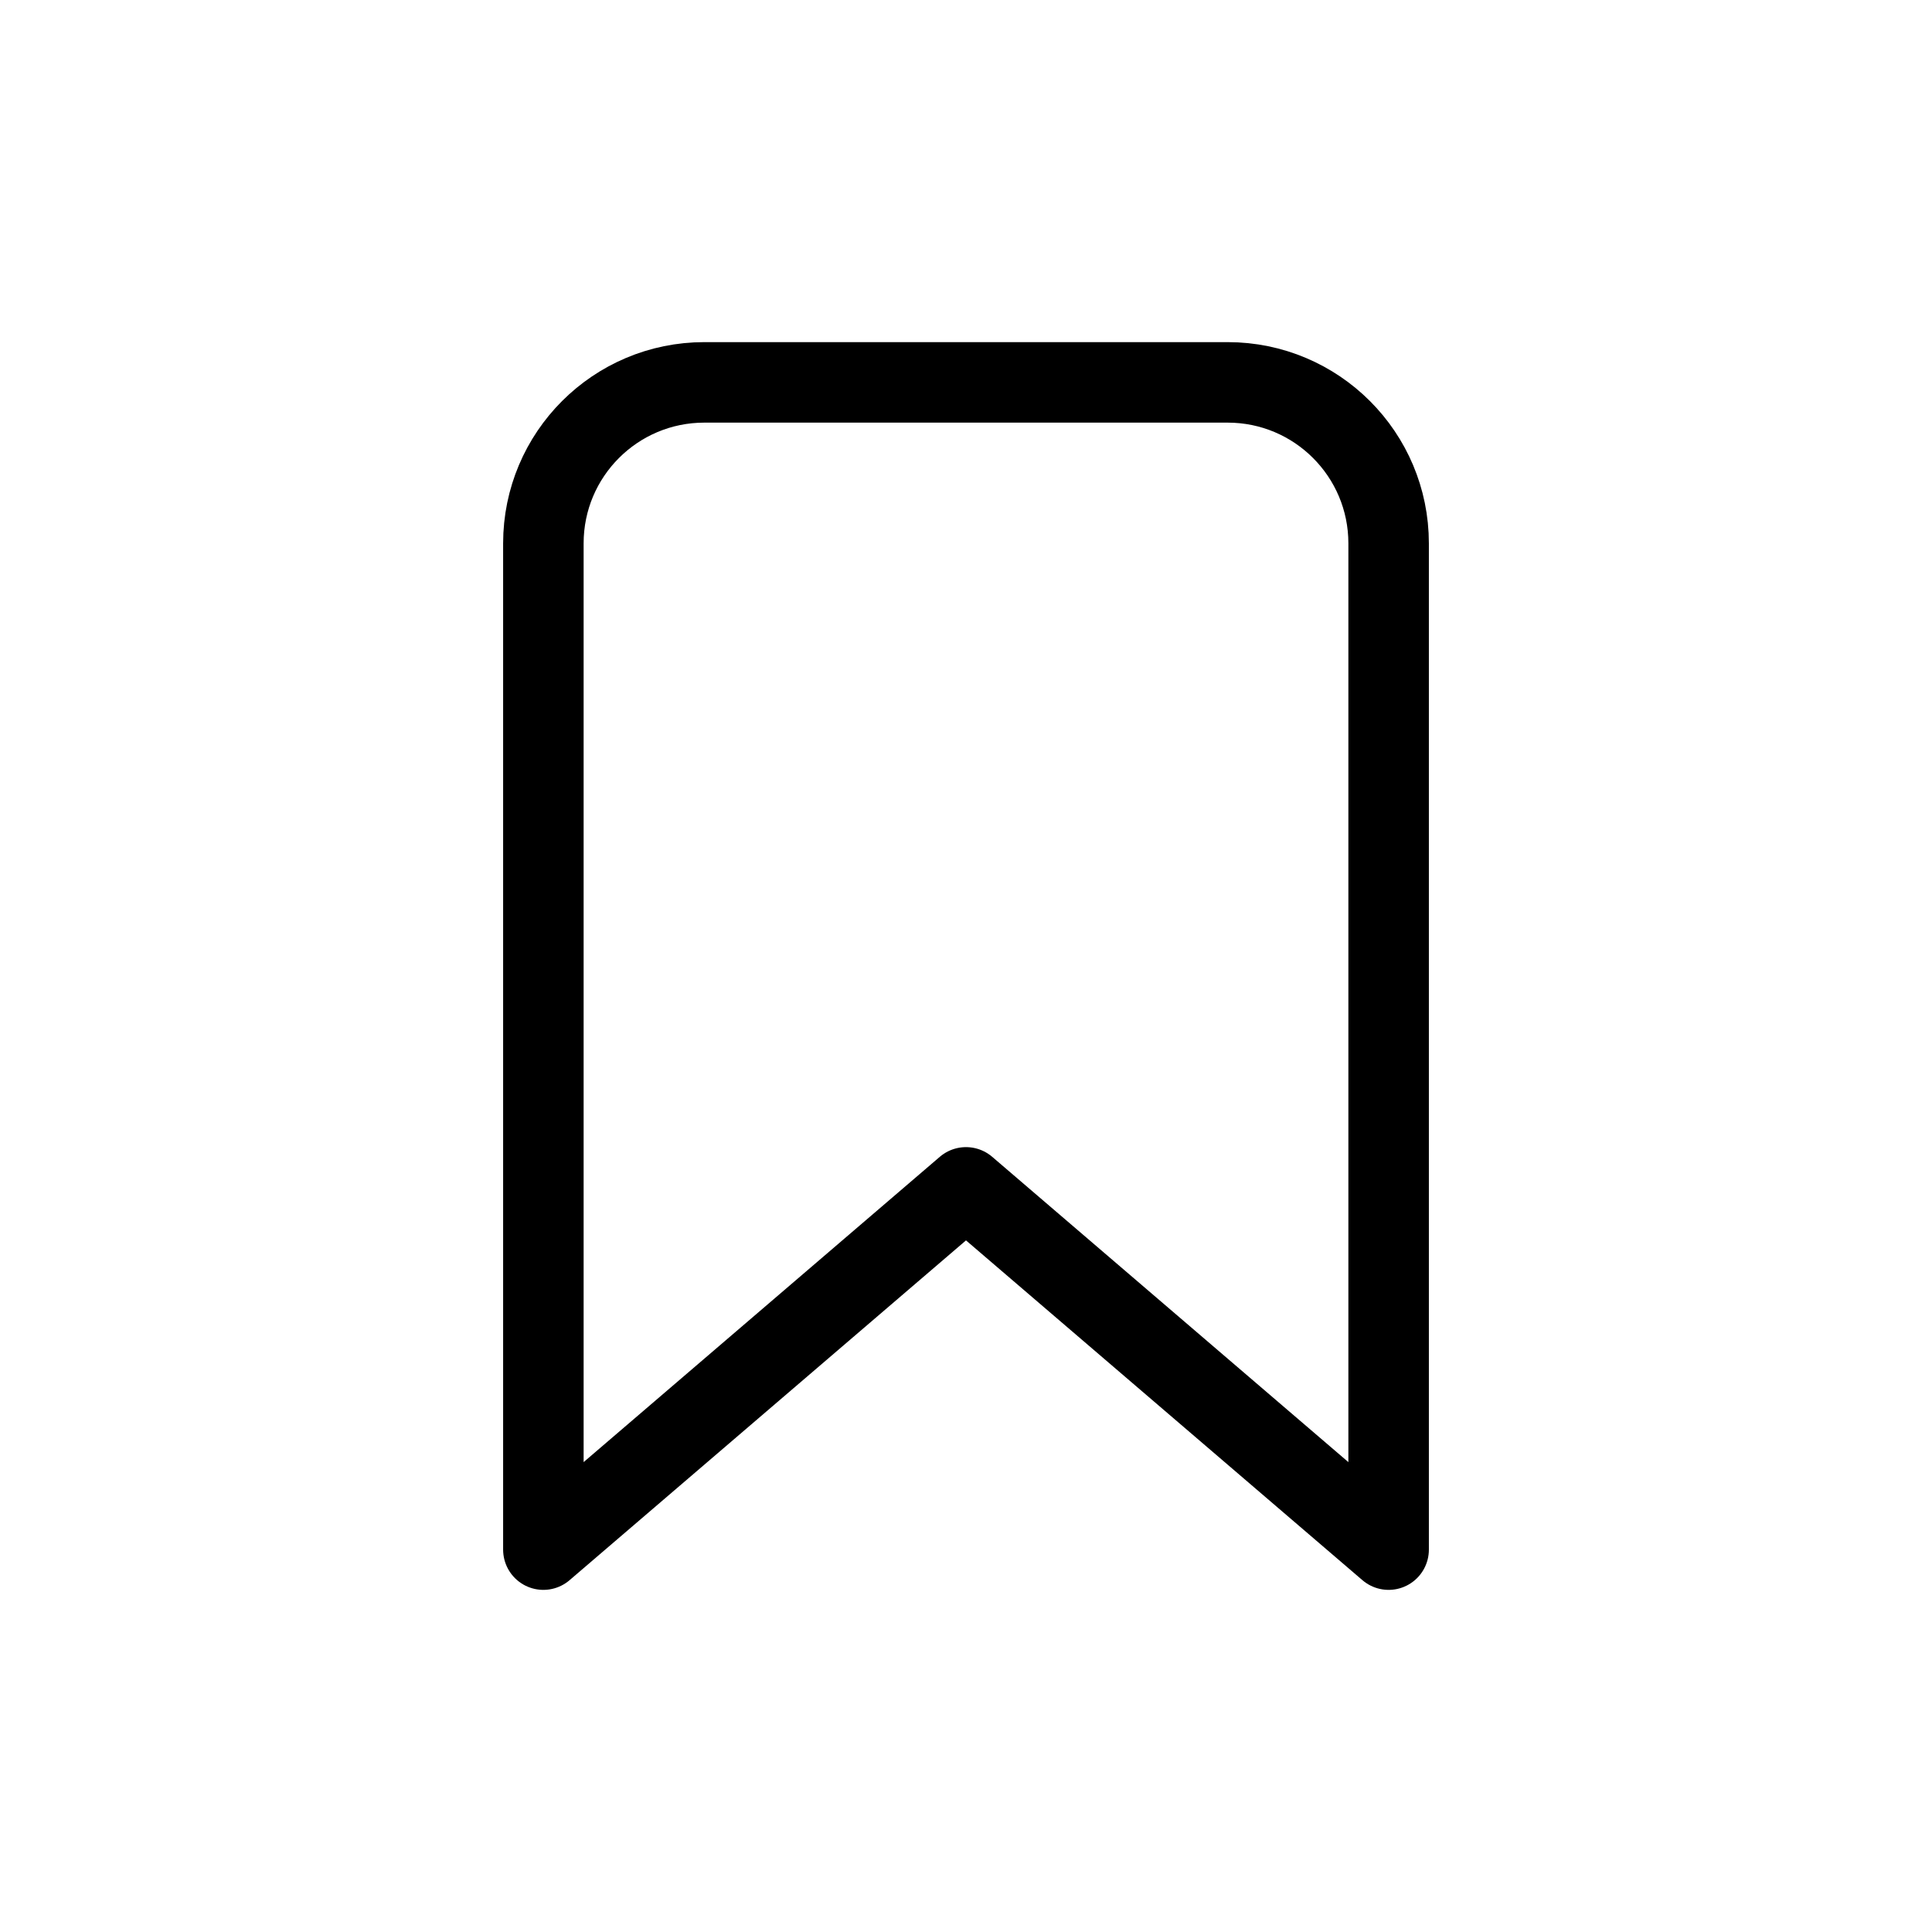 <svg width="24" height="24" fill="none" viewBox="0 0 24 24">
  <path stroke="currentColor" stroke-linecap="round" stroke-linejoin="round" d="M6.75 6.75C6.75 5.645 7.645 4.75 8.75 4.75H15.25C16.355 4.75 17.25 5.645 17.25 6.75V19.25L12 14.75L6.75 19.25V6.75Z"/>
</svg>
